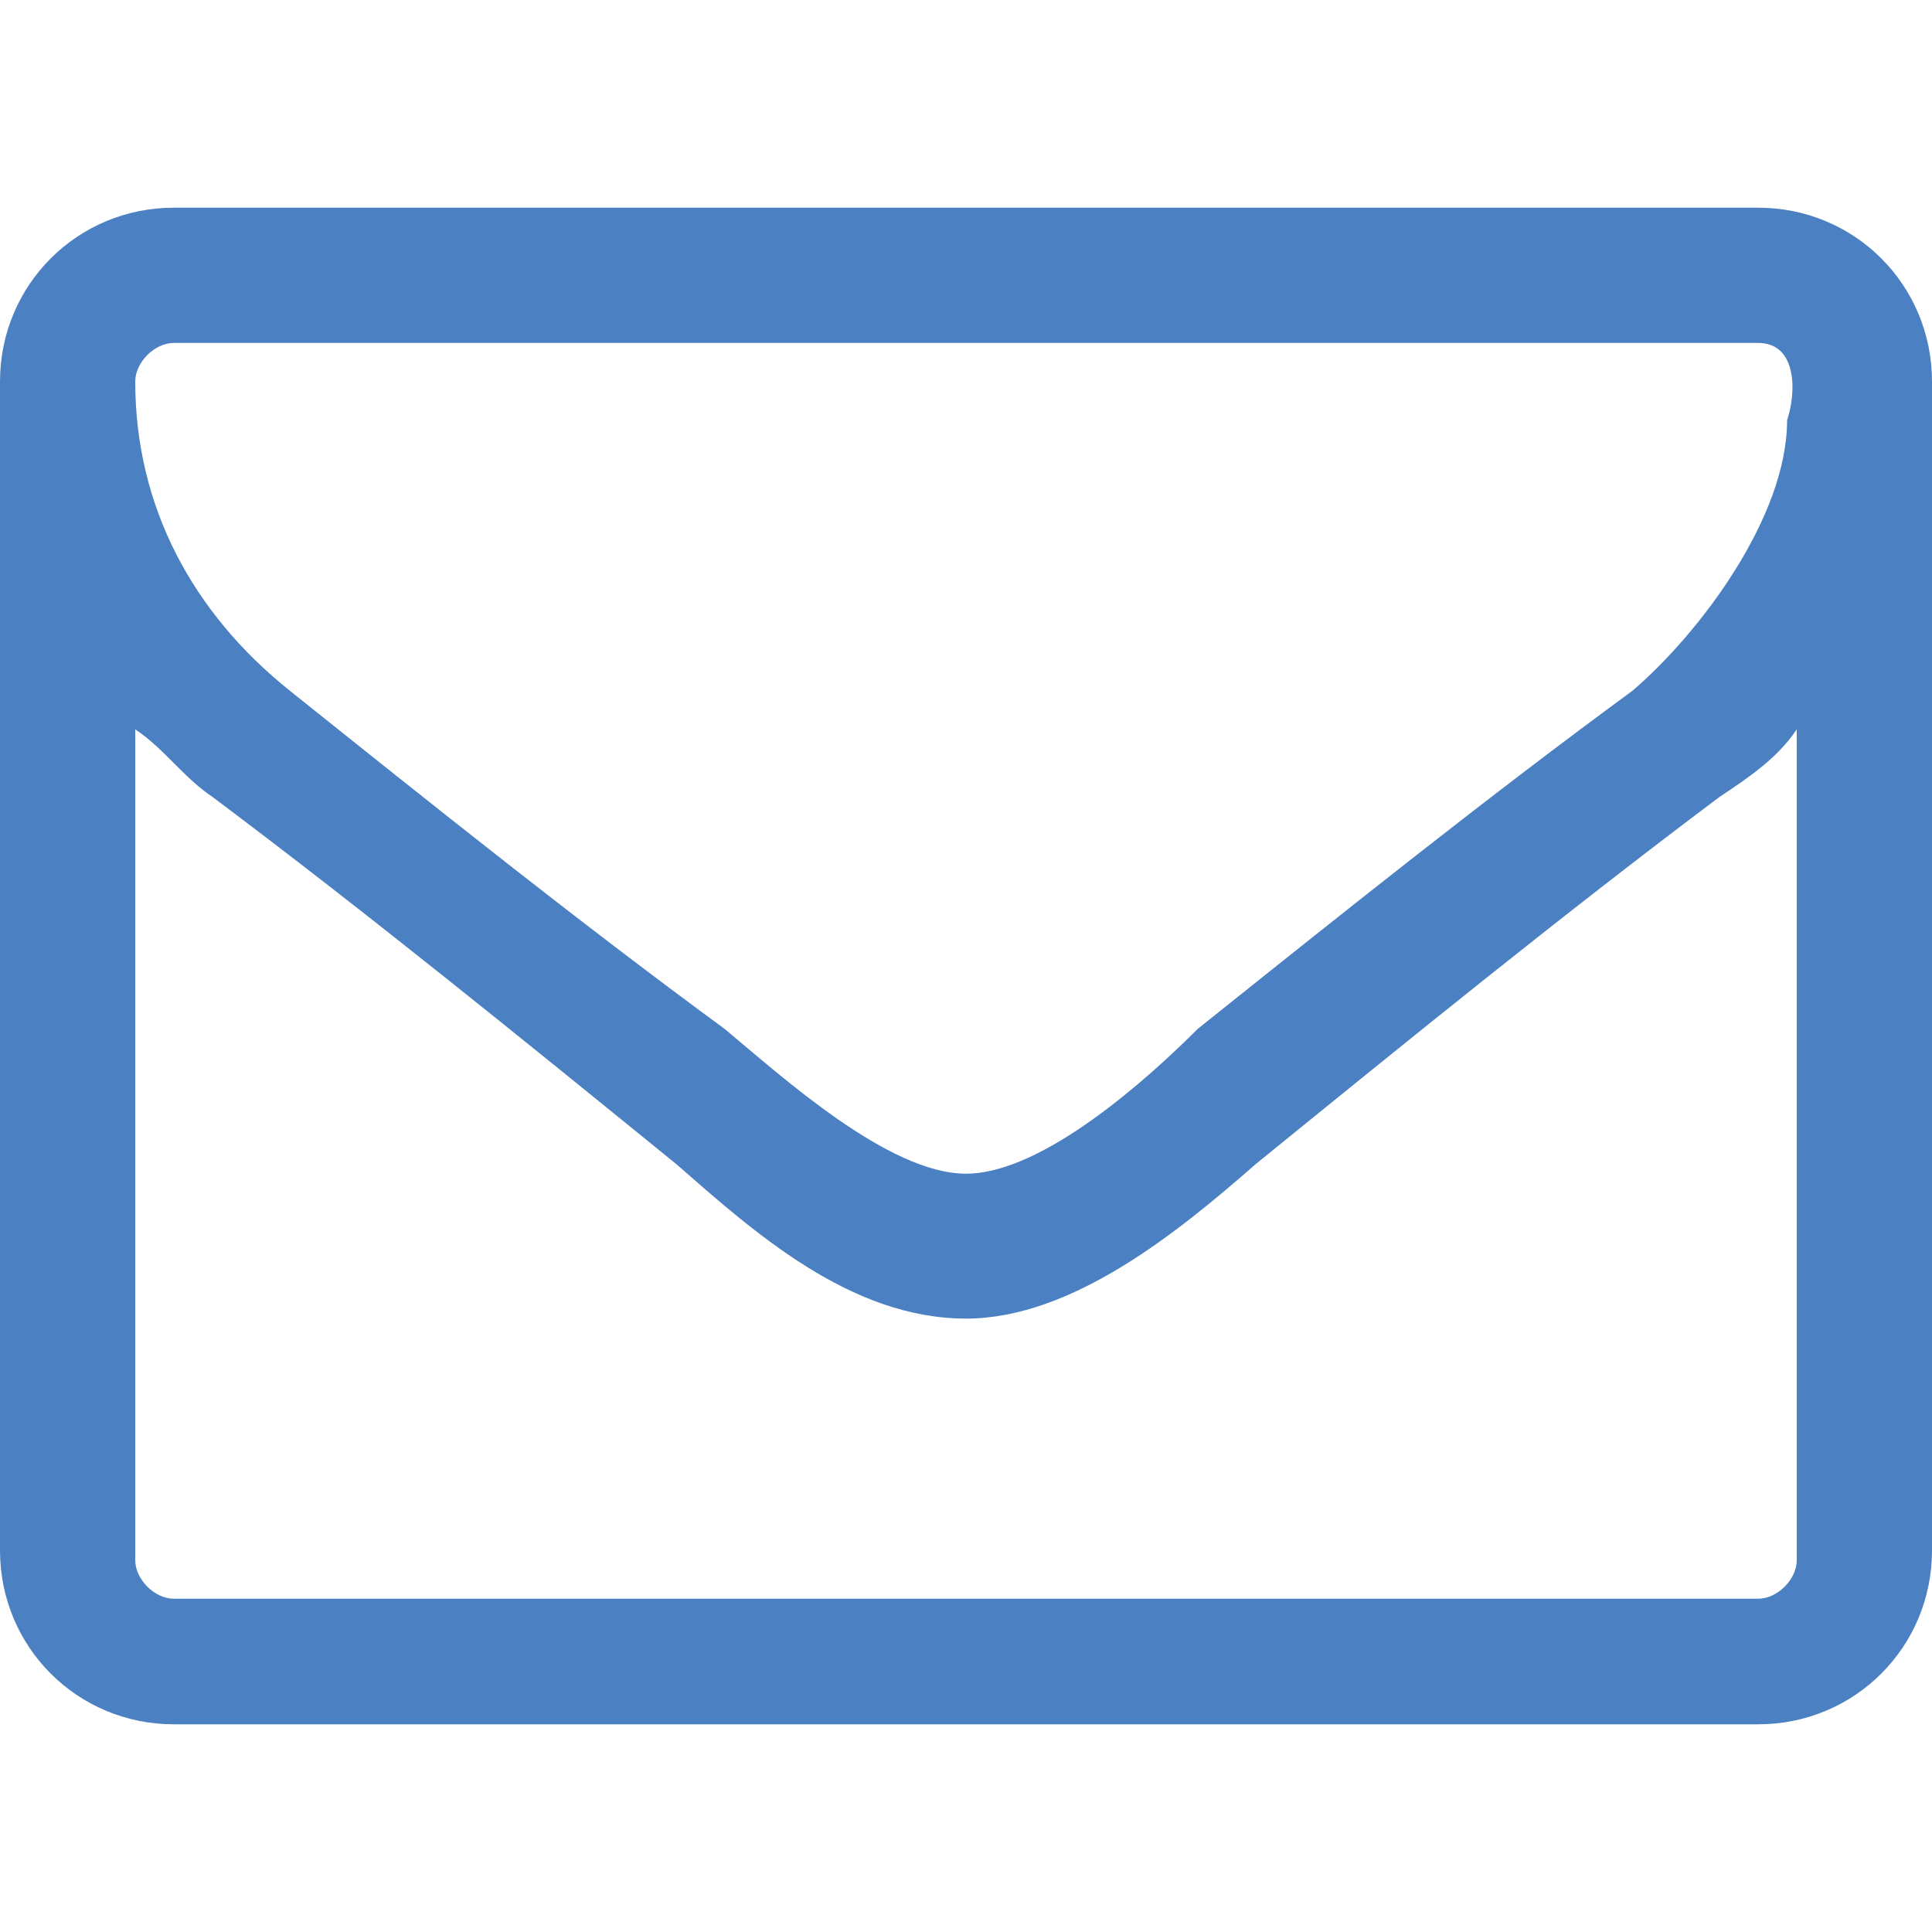 <?xml version="1.0" encoding="utf-8"?>
<!-- Generator: Adobe Illustrator 19.0.0, SVG Export Plug-In . SVG Version: 6.00 Build 0)  -->
<svg version="1.1" id="Layer_1" xmlns="http://www.w3.org/2000/svg" xmlns:xlink="http://www.w3.org/1999/xlink" x="0px" y="0px"
	 viewBox="0 0 20 15.7" width="20px" height="20px" style="enable-background:new 0 0 20 15.7;" xml:space="preserve">
<style type="text/css">
	.st0{fill:#4B80C2;}
</style>
<g id="XMLID_28_">
	<path id="XMLID_29_" class="st0" d="M20,13.9c0,1-0.8,1.8-1.8,1.8H1.8c-1,0-1.8-0.8-1.8-1.8V1.8C0,0.8,0.8,0,1.8,0h16.4
		c1,0,1.8,0.8,1.8,1.8V13.9z M18.2,1.4H1.8c-0.2,0-0.4,0.2-0.4,0.4c0,1.3,0.6,2.4,1.6,3.2c1.5,1.2,3,2.4,4.5,3.5C8.1,9,9.2,10,10,10
		h0h0c0.8,0,1.9-1,2.4-1.5c1.5-1.2,3-2.4,4.5-3.5c0.7-0.6,1.6-1.8,1.6-2.8C18.6,1.9,18.6,1.4,18.2,1.4z M18.6,5.4
		c-0.2,0.3-0.5,0.5-0.8,0.7c-1.6,1.2-3.2,2.5-4.8,3.8c-0.8,0.7-1.9,1.6-3,1.6h0h0c-1.2,0-2.2-0.9-3-1.6C5.4,8.6,3.8,7.3,2.2,6.1
		C1.9,5.9,1.7,5.6,1.4,5.4v8.6c0,0.2,0.2,0.4,0.4,0.4h16.4c0.2,0,0.4-0.2,0.4-0.4V5.4z"/>
</g>
</svg>

